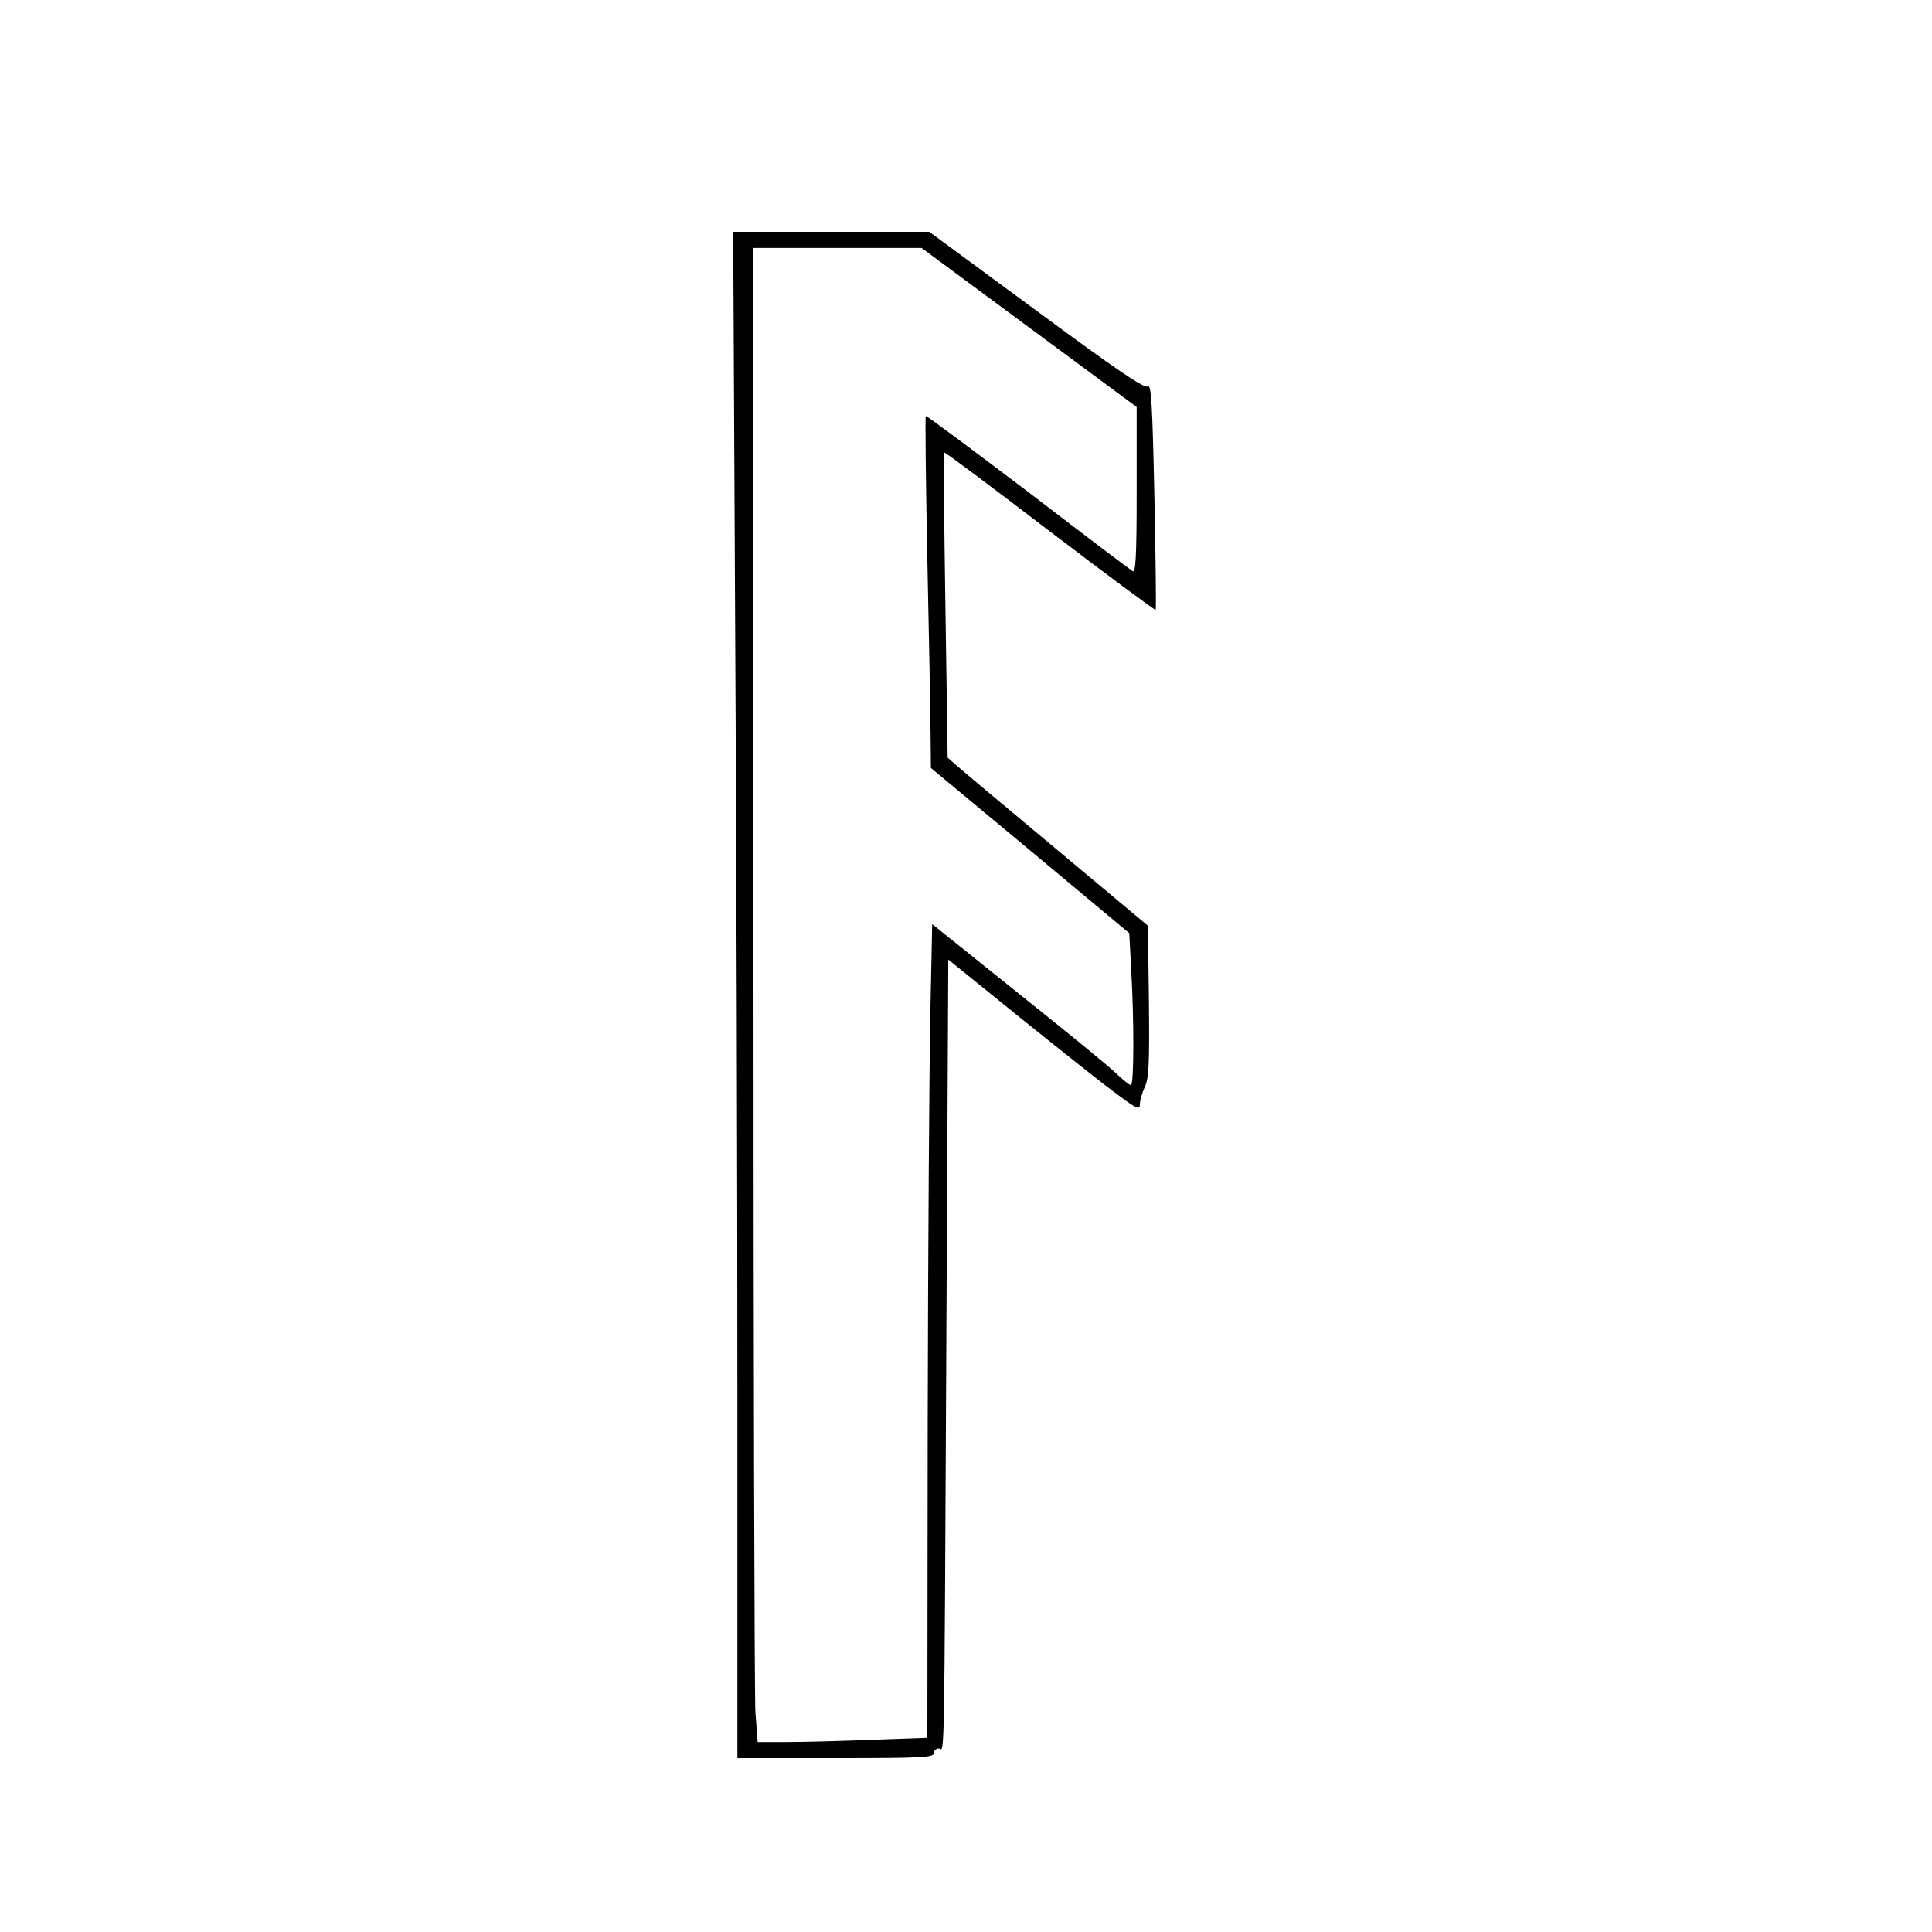 <?xml version="1.0" standalone="no"?>
<!DOCTYPE svg PUBLIC "-//W3C//DTD SVG 20010904//EN"
 "http://www.w3.org/TR/2001/REC-SVG-20010904/DTD/svg10.dtd">
<svg version="1.0" xmlns="http://www.w3.org/2000/svg"
 width="600pt" height="600pt" viewBox="0 0 600 600"
 preserveAspectRatio="xMidYMid meet">
<g transform="translate(0,600) scale(0.1,-0.1)"
fill="#000000" stroke="none">
<path d="M2283 4078 c4 -661 7 -1727 7 -2370 l0 -1168 305 0 c264 0 305 2 305
15 0 8 7 15 15 15 19 0 17 -117 24 1277 l6 1173 230 -186 c127 -102 260 -208
298 -235 59 -44 67 -47 67 -28 0 11 7 35 15 53 13 26 15 73 13 266 l-3 235
-287 240 c-158 132 -298 249 -311 261 l-24 21 -7 473 c-4 259 -6 474 -4 475 2
2 149 -108 328 -245 179 -136 327 -246 329 -244 2 2 0 161 -4 354 -6 285 -10
348 -20 340 -10 -8 -93 48 -346 235 l-333 245 -304 0 -305 0 6 -1202z m913
905 l334 -247 0 -259 c0 -204 -3 -257 -12 -251 -7 4 -154 115 -326 247 -173
131 -315 237 -317 235 -2 -2 0 -204 5 -448 5 -245 10 -490 10 -545 l1 -100
308 -256 308 -257 6 -113 c9 -156 9 -359 -1 -359 -4 0 -24 16 -44 35 -20 20
-157 132 -305 250 l-268 215 -6 -288 c-3 -158 -7 -726 -8 -1263 l-1 -976 -172
-6 c-95 -4 -214 -7 -264 -7 l-91 0 -7 92 c-3 50 -6 1094 -6 2320 l0 2228 261
0 261 0 334 -247z"/>
</g>
</svg>
